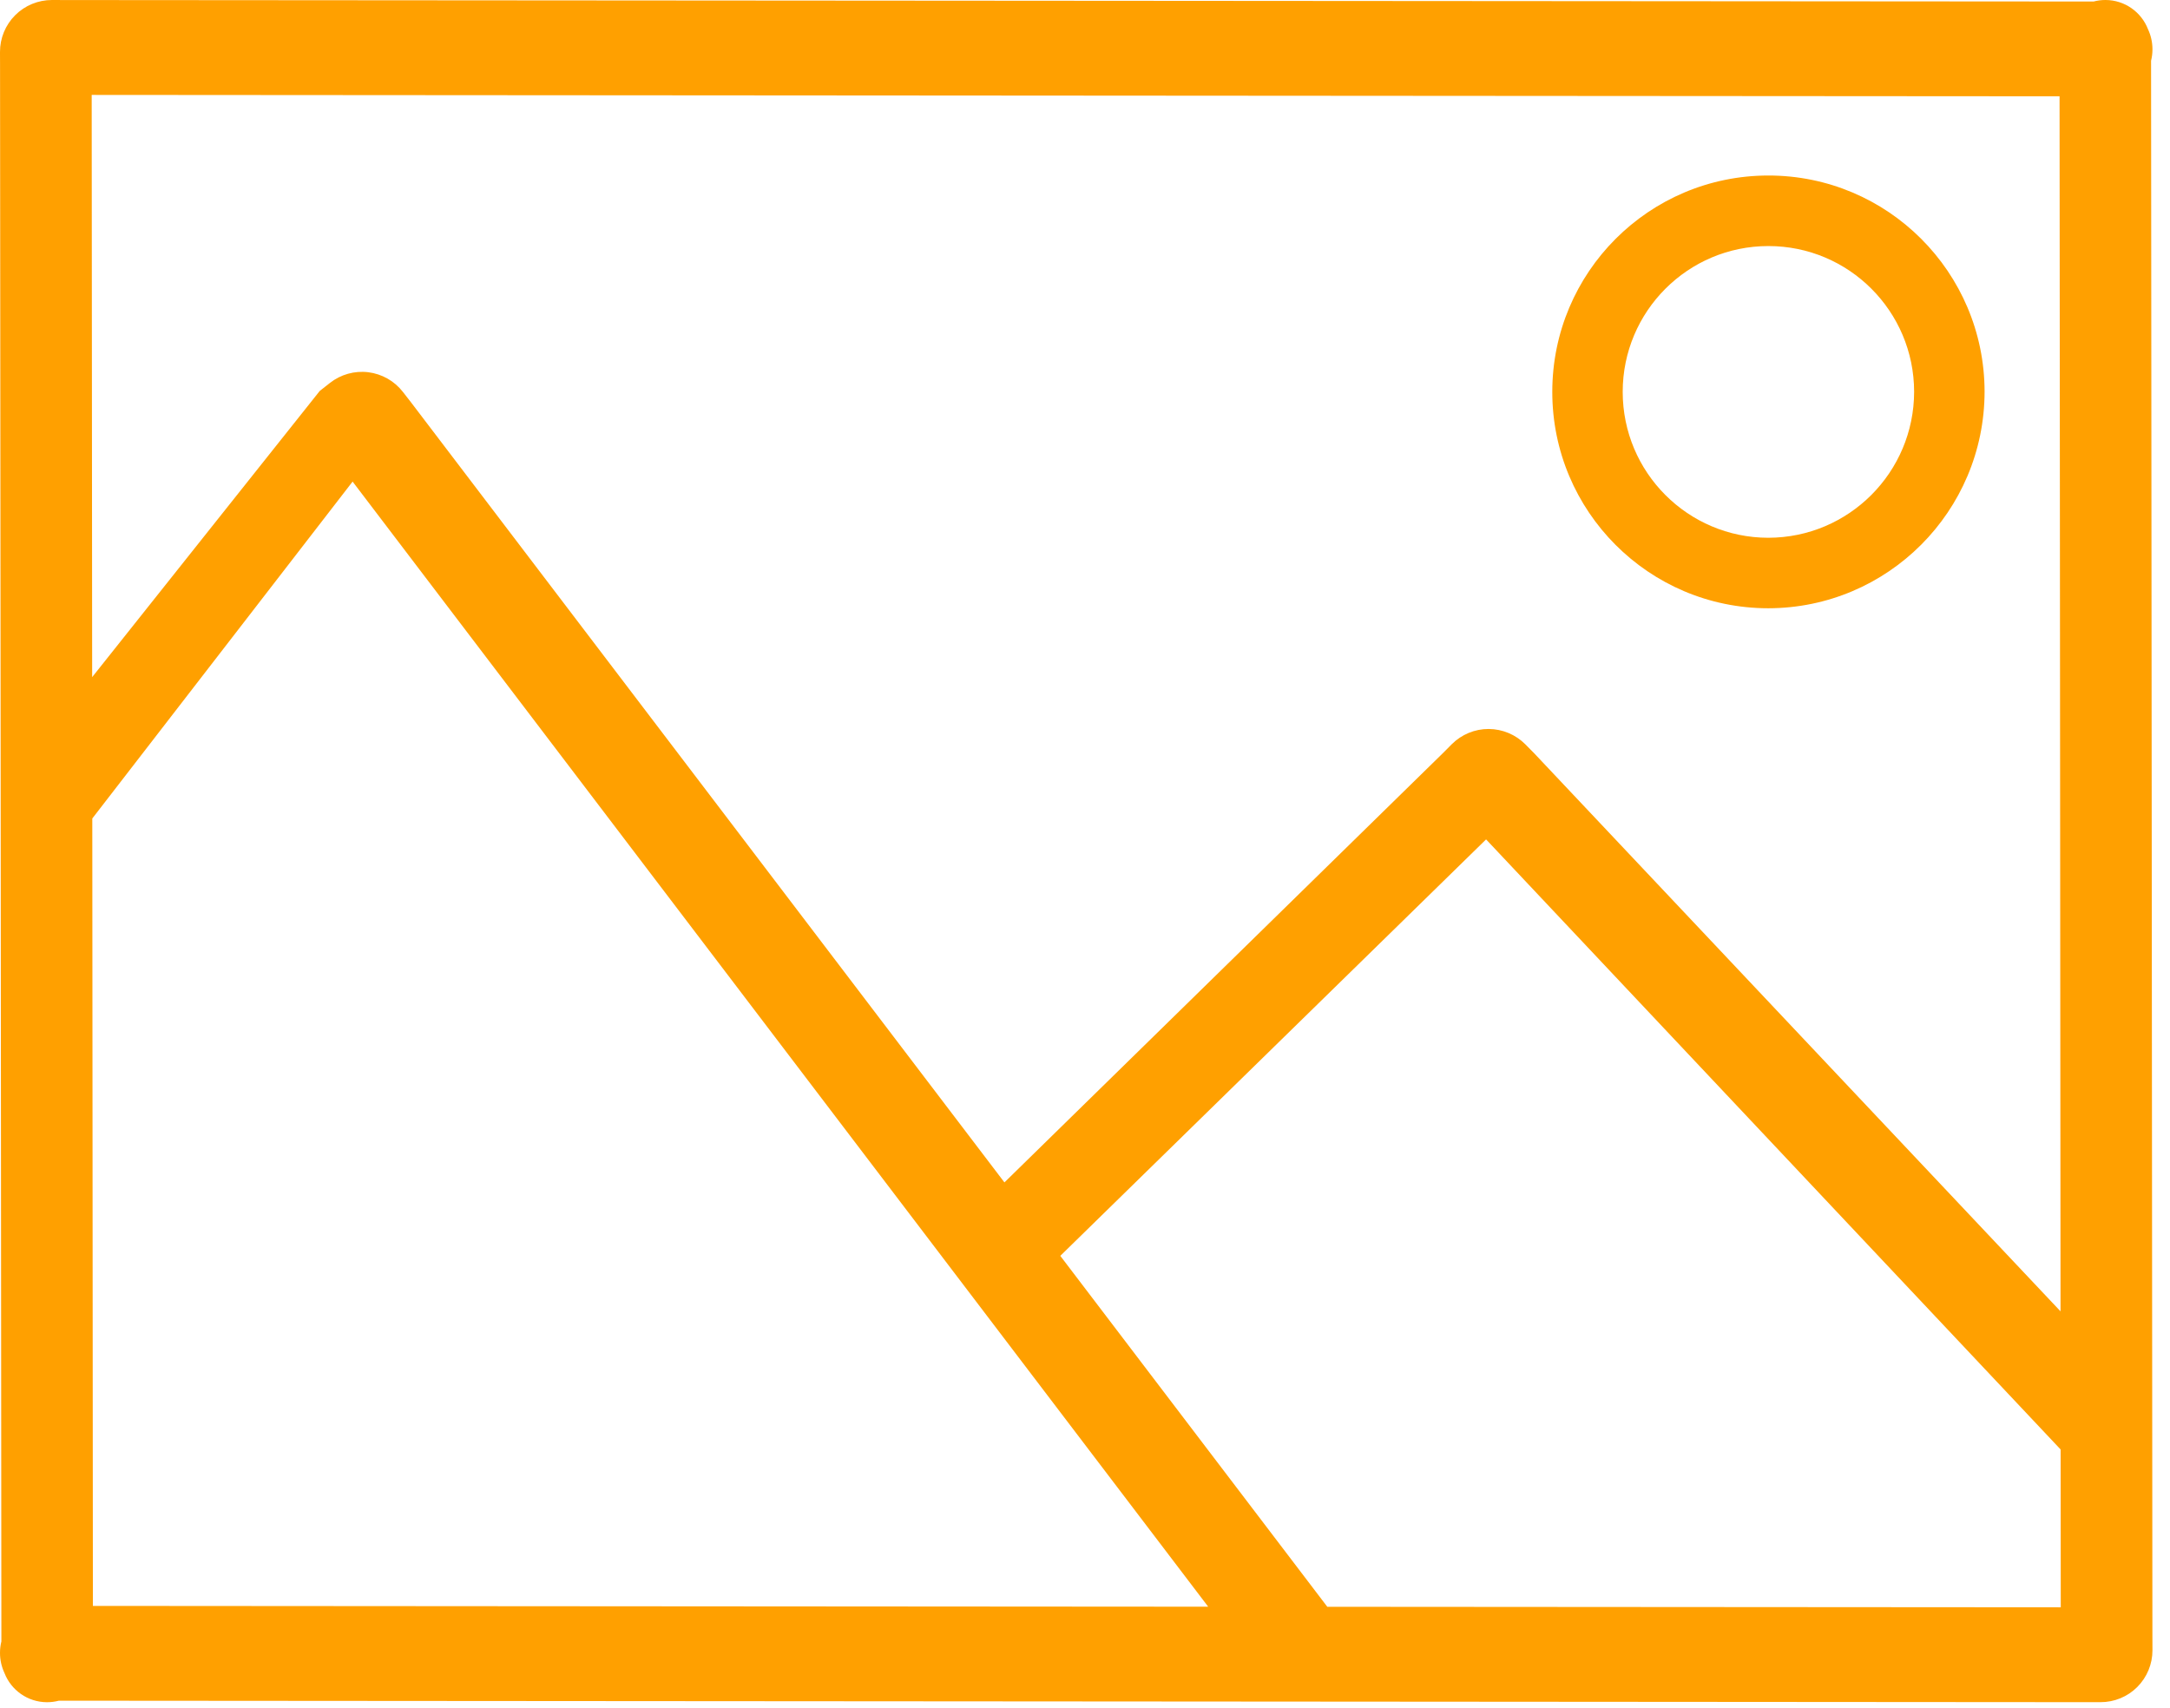 <?xml version="1.0" encoding="UTF-8"?>
<svg width="47px" height="37px" viewBox="0 0 47 37" version="1.1" xmlns="http://www.w3.org/2000/svg" xmlns:xlink="http://www.w3.org/1999/xlink">
    <!-- Generator: sketchtool 41.2 (35397) - http://www.bohemiancoding.com/sketch -->
    <title>16FF974B-2D81-49B6-861D-89FACD32BE83</title>
    <desc>Created with sketchtool.</desc>
    <defs></defs>
    <g id="Page-1" stroke="none" stroke-width="1" fill="none" fill-rule="evenodd">
        <g id="6.5.1-Список-инвестиций_пустая" transform="translate(-697, -439)" fill="#FFA000">
            <g id="Group-3" transform="translate(293, 407)">
                <g id="Group" transform="translate(377, 0)">
                    <path d="M72.345,32.033 C72.428,32.011 72.514,32 72.602,32 L72.603,32 C73.022,32.001 73.38,32.263 73.523,32.632 C73.585,32.764 73.62,32.912 73.62,33.068 L73.62,33.069 C73.62,33.153 73.61,33.236 73.59,33.316 L73.619,67.466 C73.619,67.466 73.619,67.581 73.62,67.747 C73.621,68.046 73.502,68.332 73.291,68.544 C73.08,68.755 72.793,68.873 72.494,68.872 C72.329,68.872 72.213,68.872 72.213,68.872 L28.275,68.84 C28.192,68.862 28.106,68.873 28.018,68.873 L28.017,68.873 C27.598,68.872 27.24,68.61 27.097,68.241 C27.035,68.109 27,67.961 27,67.805 L27,67.804 C27,67.72 27.01,67.637 27.03,67.556 L27.001,33.407 C27.001,33.407 27.001,33.291 27,33.126 C26.999,32.827 27.118,32.54 27.329,32.329 C27.54,32.118 27.827,32 28.126,32 C28.292,32.001 28.407,32.001 28.407,32.001 L72.345,32.033 Z M49.965,59.204 L55.748,66.806 L71.634,66.817 L71.631,63.398 C71.625,63.391 71.618,63.384 71.612,63.378 C68.868,60.464 59.187,50.183 59.187,50.183 L49.965,59.204 Z M28.999,49.73 L29.012,66.787 L53.168,66.804 L34.637,42.432 L28.999,49.73 Z M28.996,46.668 L33.925,40.469 C33.925,40.469 34.016,40.397 34.146,40.295 C34.381,40.11 34.68,40.027 34.976,40.063 C35.273,40.1 35.543,40.253 35.726,40.489 C35.828,40.619 35.899,40.711 35.899,40.711 L48.755,57.613 L58.247,48.319 C58.247,48.319 58.329,48.237 58.445,48.12 C58.657,47.909 58.943,47.79 59.242,47.791 C59.541,47.792 59.827,47.912 60.038,48.124 C60.154,48.242 60.235,48.324 60.235,48.324 L71.629,60.406 L71.608,34.086 L28.986,34.056 L28.996,46.668 Z M65.297,45.176 C62.713,45.174 60.62,43.075 60.621,40.488 C60.621,37.9 62.716,35.803 65.301,35.802 C67.885,35.801 69.981,37.897 69.984,40.484 C69.981,43.075 67.884,45.174 65.297,45.176 L65.297,45.176 Z M65.299,43.649 C63.557,43.647 62.146,42.232 62.146,40.488 C62.147,38.744 63.559,37.33 65.301,37.33 C67.043,37.329 68.456,38.742 68.458,40.486 C68.456,42.232 67.043,43.647 65.299,43.649 L65.299,43.649 Z" id="Page-1"></path>
                </g>
            </g>
        </g>
    </g>
</svg>